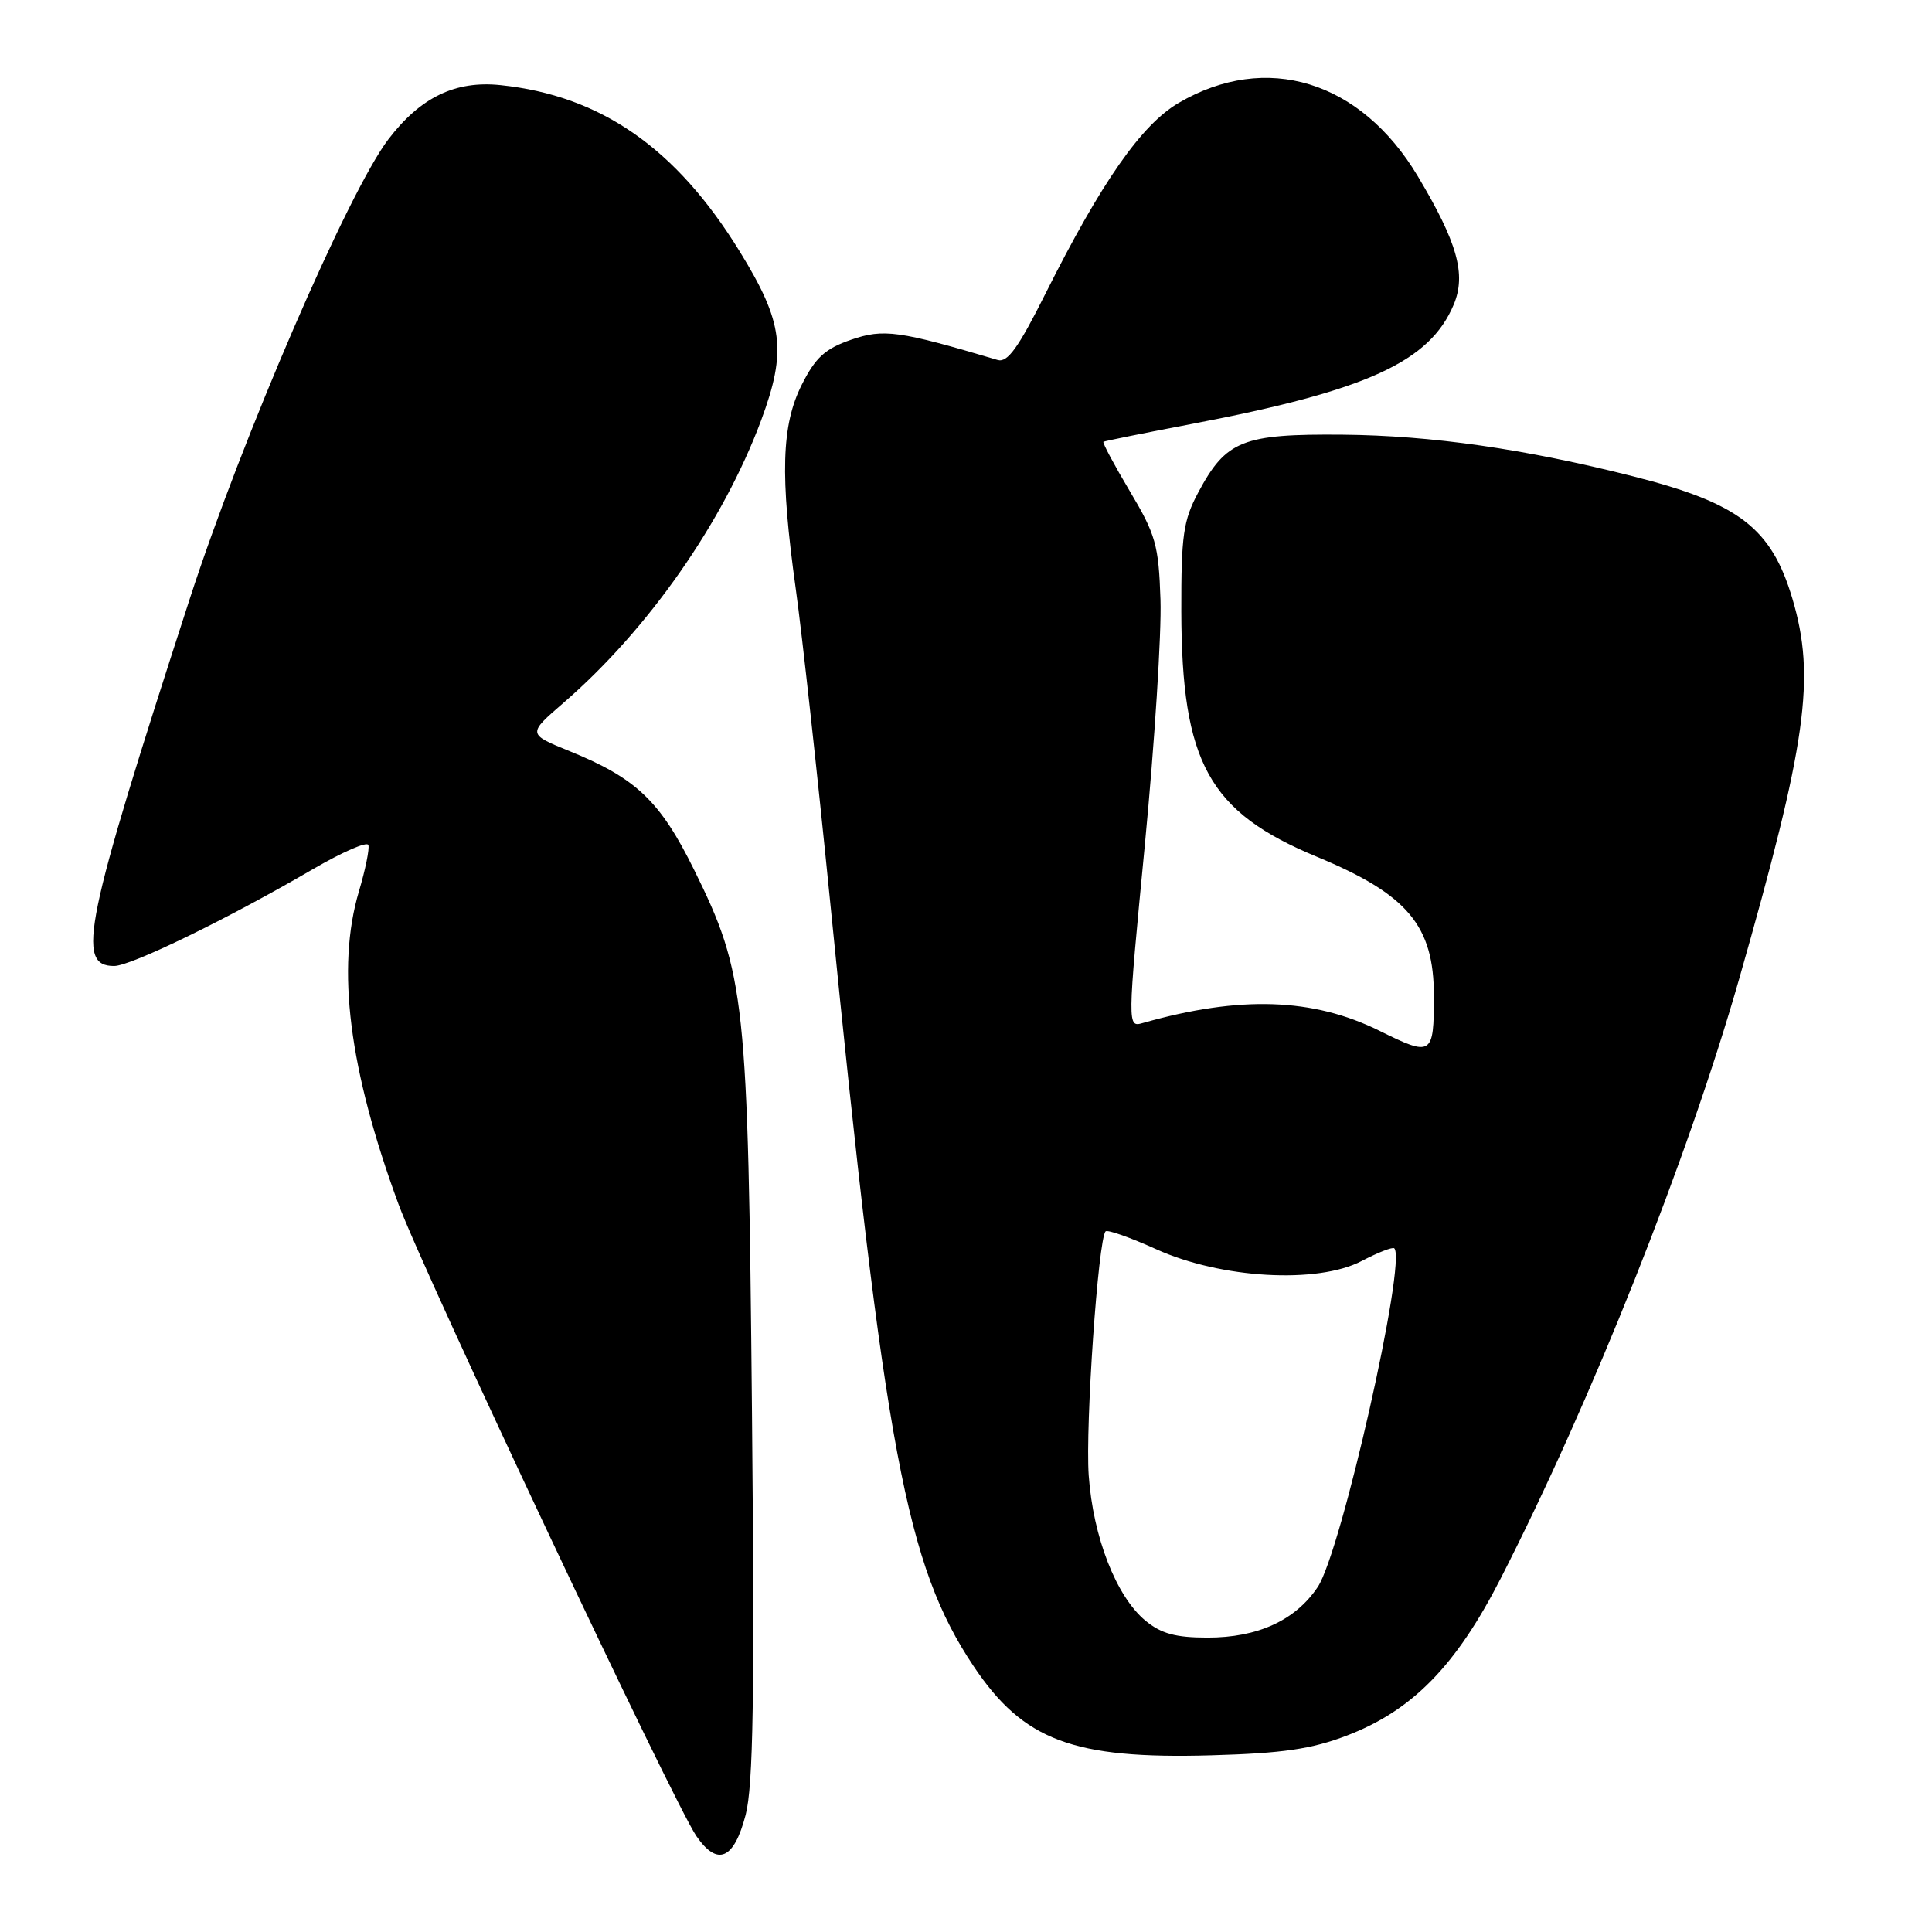 <?xml version="1.0" encoding="UTF-8" standalone="no"?>
<!DOCTYPE svg PUBLIC "-//W3C//DTD SVG 1.1//EN" "http://www.w3.org/Graphics/SVG/1.1/DTD/svg11.dtd" >
<svg xmlns="http://www.w3.org/2000/svg" xmlns:xlink="http://www.w3.org/1999/xlink" version="1.1" viewBox="0 0 256 256">
 <g >
 <path fill="currentColor"
d=" M 98.80 240.49 C 99.81 236.60 100.00 224.77 99.64 187.00 C 99.12 132.21 98.78 129.07 91.98 115.27 C 87.48 106.15 84.31 103.12 75.47 99.53 C 69.89 97.26 69.89 97.26 74.70 93.10 C 85.89 83.41 95.83 69.19 100.85 55.71 C 104.28 46.47 103.81 42.73 98.01 33.31 C 89.57 19.60 79.61 12.67 66.33 11.28 C 60.34 10.65 55.71 12.89 51.46 18.46 C 46.16 25.41 32.03 58.11 25.13 79.39 C 11.17 122.43 10.03 128.00 15.12 128.00 C 17.35 128.00 30.15 121.77 41.50 115.15 C 45.35 112.91 48.64 111.47 48.81 111.97 C 48.98 112.46 48.42 115.22 47.56 118.11 C 44.54 128.28 46.24 141.73 52.80 159.55 C 56.14 168.61 89.33 239.04 92.28 243.30 C 95.07 247.35 97.26 246.40 98.80 240.49 Z  M 178.45 229.98 C 187.12 226.67 192.92 220.75 198.85 209.15 C 210.88 185.62 223.63 153.55 230.43 129.77 C 239.40 98.39 240.61 89.77 237.50 79.32 C 234.72 69.97 230.44 66.67 216.41 63.12 C 202.05 59.48 189.66 57.71 177.96 57.60 C 164.62 57.48 162.46 58.35 158.77 65.26 C 156.79 68.97 156.51 70.94 156.53 81.00 C 156.58 101.09 160.17 107.59 174.50 113.53 C 186.53 118.52 190.00 122.65 190.00 131.98 C 190.00 139.88 189.75 140.03 182.80 136.59 C 173.98 132.22 164.30 131.90 151.44 135.55 C 149.37 136.14 149.37 136.14 151.71 111.82 C 152.99 98.44 153.92 83.89 153.77 79.47 C 153.53 72.21 153.14 70.84 149.71 65.09 C 147.63 61.60 146.06 58.65 146.21 58.54 C 146.37 58.44 151.68 57.36 158.00 56.16 C 181.15 51.74 189.45 47.94 192.63 40.35 C 194.30 36.35 193.11 32.13 187.86 23.34 C 180.29 10.67 167.78 6.84 156.17 13.64 C 151.25 16.52 145.95 24.12 138.56 38.85 C 134.94 46.09 133.50 48.09 132.19 47.70 C 119.09 43.81 117.09 43.53 112.77 45.02 C 109.33 46.21 108.06 47.37 106.25 50.96 C 103.54 56.33 103.35 62.98 105.45 78.08 C 106.25 83.81 108.30 102.45 110.00 119.50 C 117.26 192.35 120.09 207.42 129.00 220.77 C 135.59 230.63 142.18 233.11 160.50 232.59 C 169.98 232.32 173.75 231.77 178.45 229.98 Z  M 151.78 214.75 C 147.91 211.55 144.84 203.68 144.26 195.50 C 143.80 188.91 145.52 164.15 146.50 163.16 C 146.75 162.91 149.78 163.98 153.23 165.54 C 161.82 169.42 174.57 170.15 180.43 167.09 C 182.59 165.96 184.54 165.20 184.75 165.41 C 186.42 167.09 177.72 205.62 174.61 210.28 C 171.66 214.70 166.65 217.00 160.00 216.99 C 155.78 216.99 153.87 216.47 151.78 214.75 Z "/>
</g>
</svg>